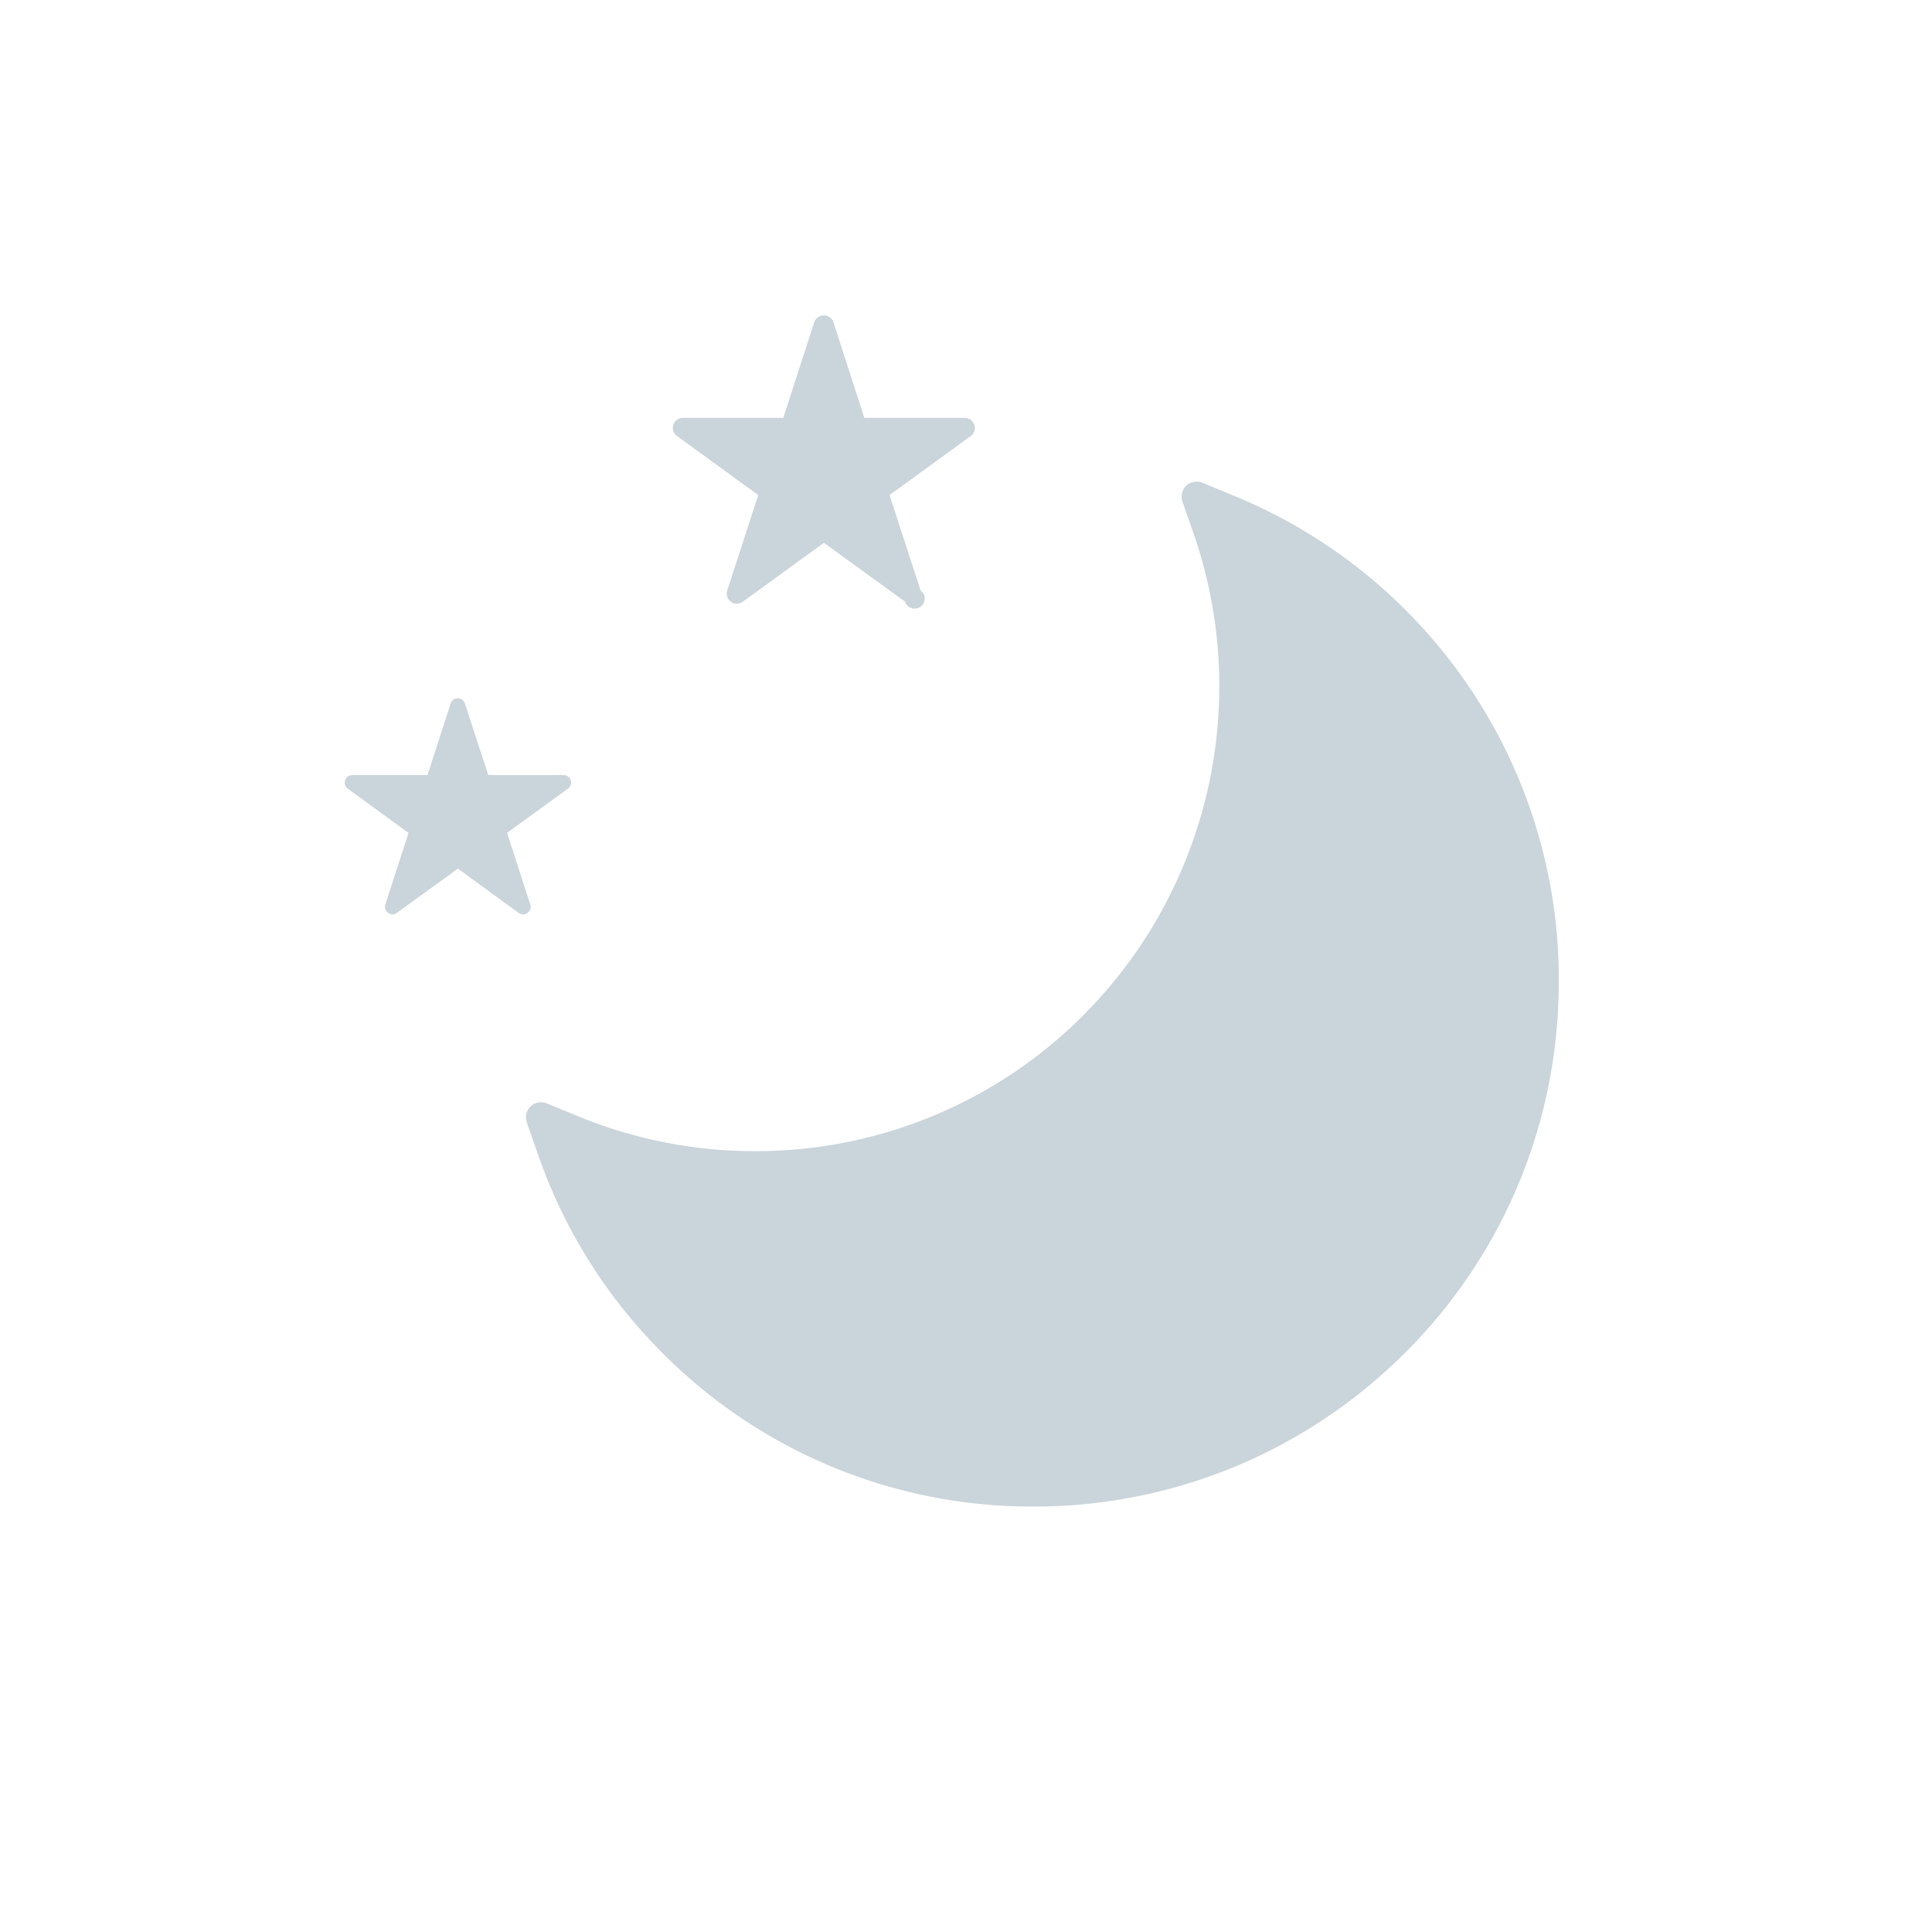 <svg xmlns="http://www.w3.org/2000/svg" width="24" height="24" viewBox="0 0 24 24"><g fill="none" fill-rule="evenodd"><path d="M0 24h24V0H0z"/><path d="M6.587 11.235l-.288-.889.756-.549A.093.093 0 0 0 7 9.628h-.935l-.29-.889a.092.092 0 0 0-.087-.065.094.094 0 0 0-.09.065l-.288.89h-.935a.093.093 0 0 0-.055.168l.755.55-.288.888a.093.093 0 0 0 .034.104.088.088 0 0 0 .055.02c.02 0 .039-.007.055-.02l.757-.549.755.55a.09.09 0 0 0 .11 0 .091.091 0 0 0 .034-.105M9.419 6.15l-.385 1.185a.125.125 0 0 0 .193.14l1.008-.732 1.008.731a.125.125 0 1 0 .193-.139L11.05 6.15l1.008-.733a.126.126 0 0 0 .046-.14.127.127 0 0 0-.12-.086h-1.247l-.383-1.185a.126.126 0 0 0-.24 0L9.73 5.191H8.484a.127.127 0 0 0-.12.086.126.126 0 0 0 .047.14l1.008.733zm8.161 1.551a6.492 6.492 0 0 0-2.258-1.545l-.385-.159a.187.187 0 0 0-.248.235l.137.393a5.789 5.789 0 0 1-1.48 6.096A5.74 5.74 0 0 1 9.383 14.3a5.756 5.756 0 0 1-2.205-.435l-.386-.158a.187.187 0 0 0-.248.235l.137.393c.307.883.785 1.67 1.42 2.34a6.467 6.467 0 0 0 4.74 2.04 6.501 6.501 0 0 0 4.485-1.786 6.48 6.48 0 0 0 2.035-4.56 6.481 6.481 0 0 0-1.78-4.667" fill="#CAD4DB"/></g></svg>